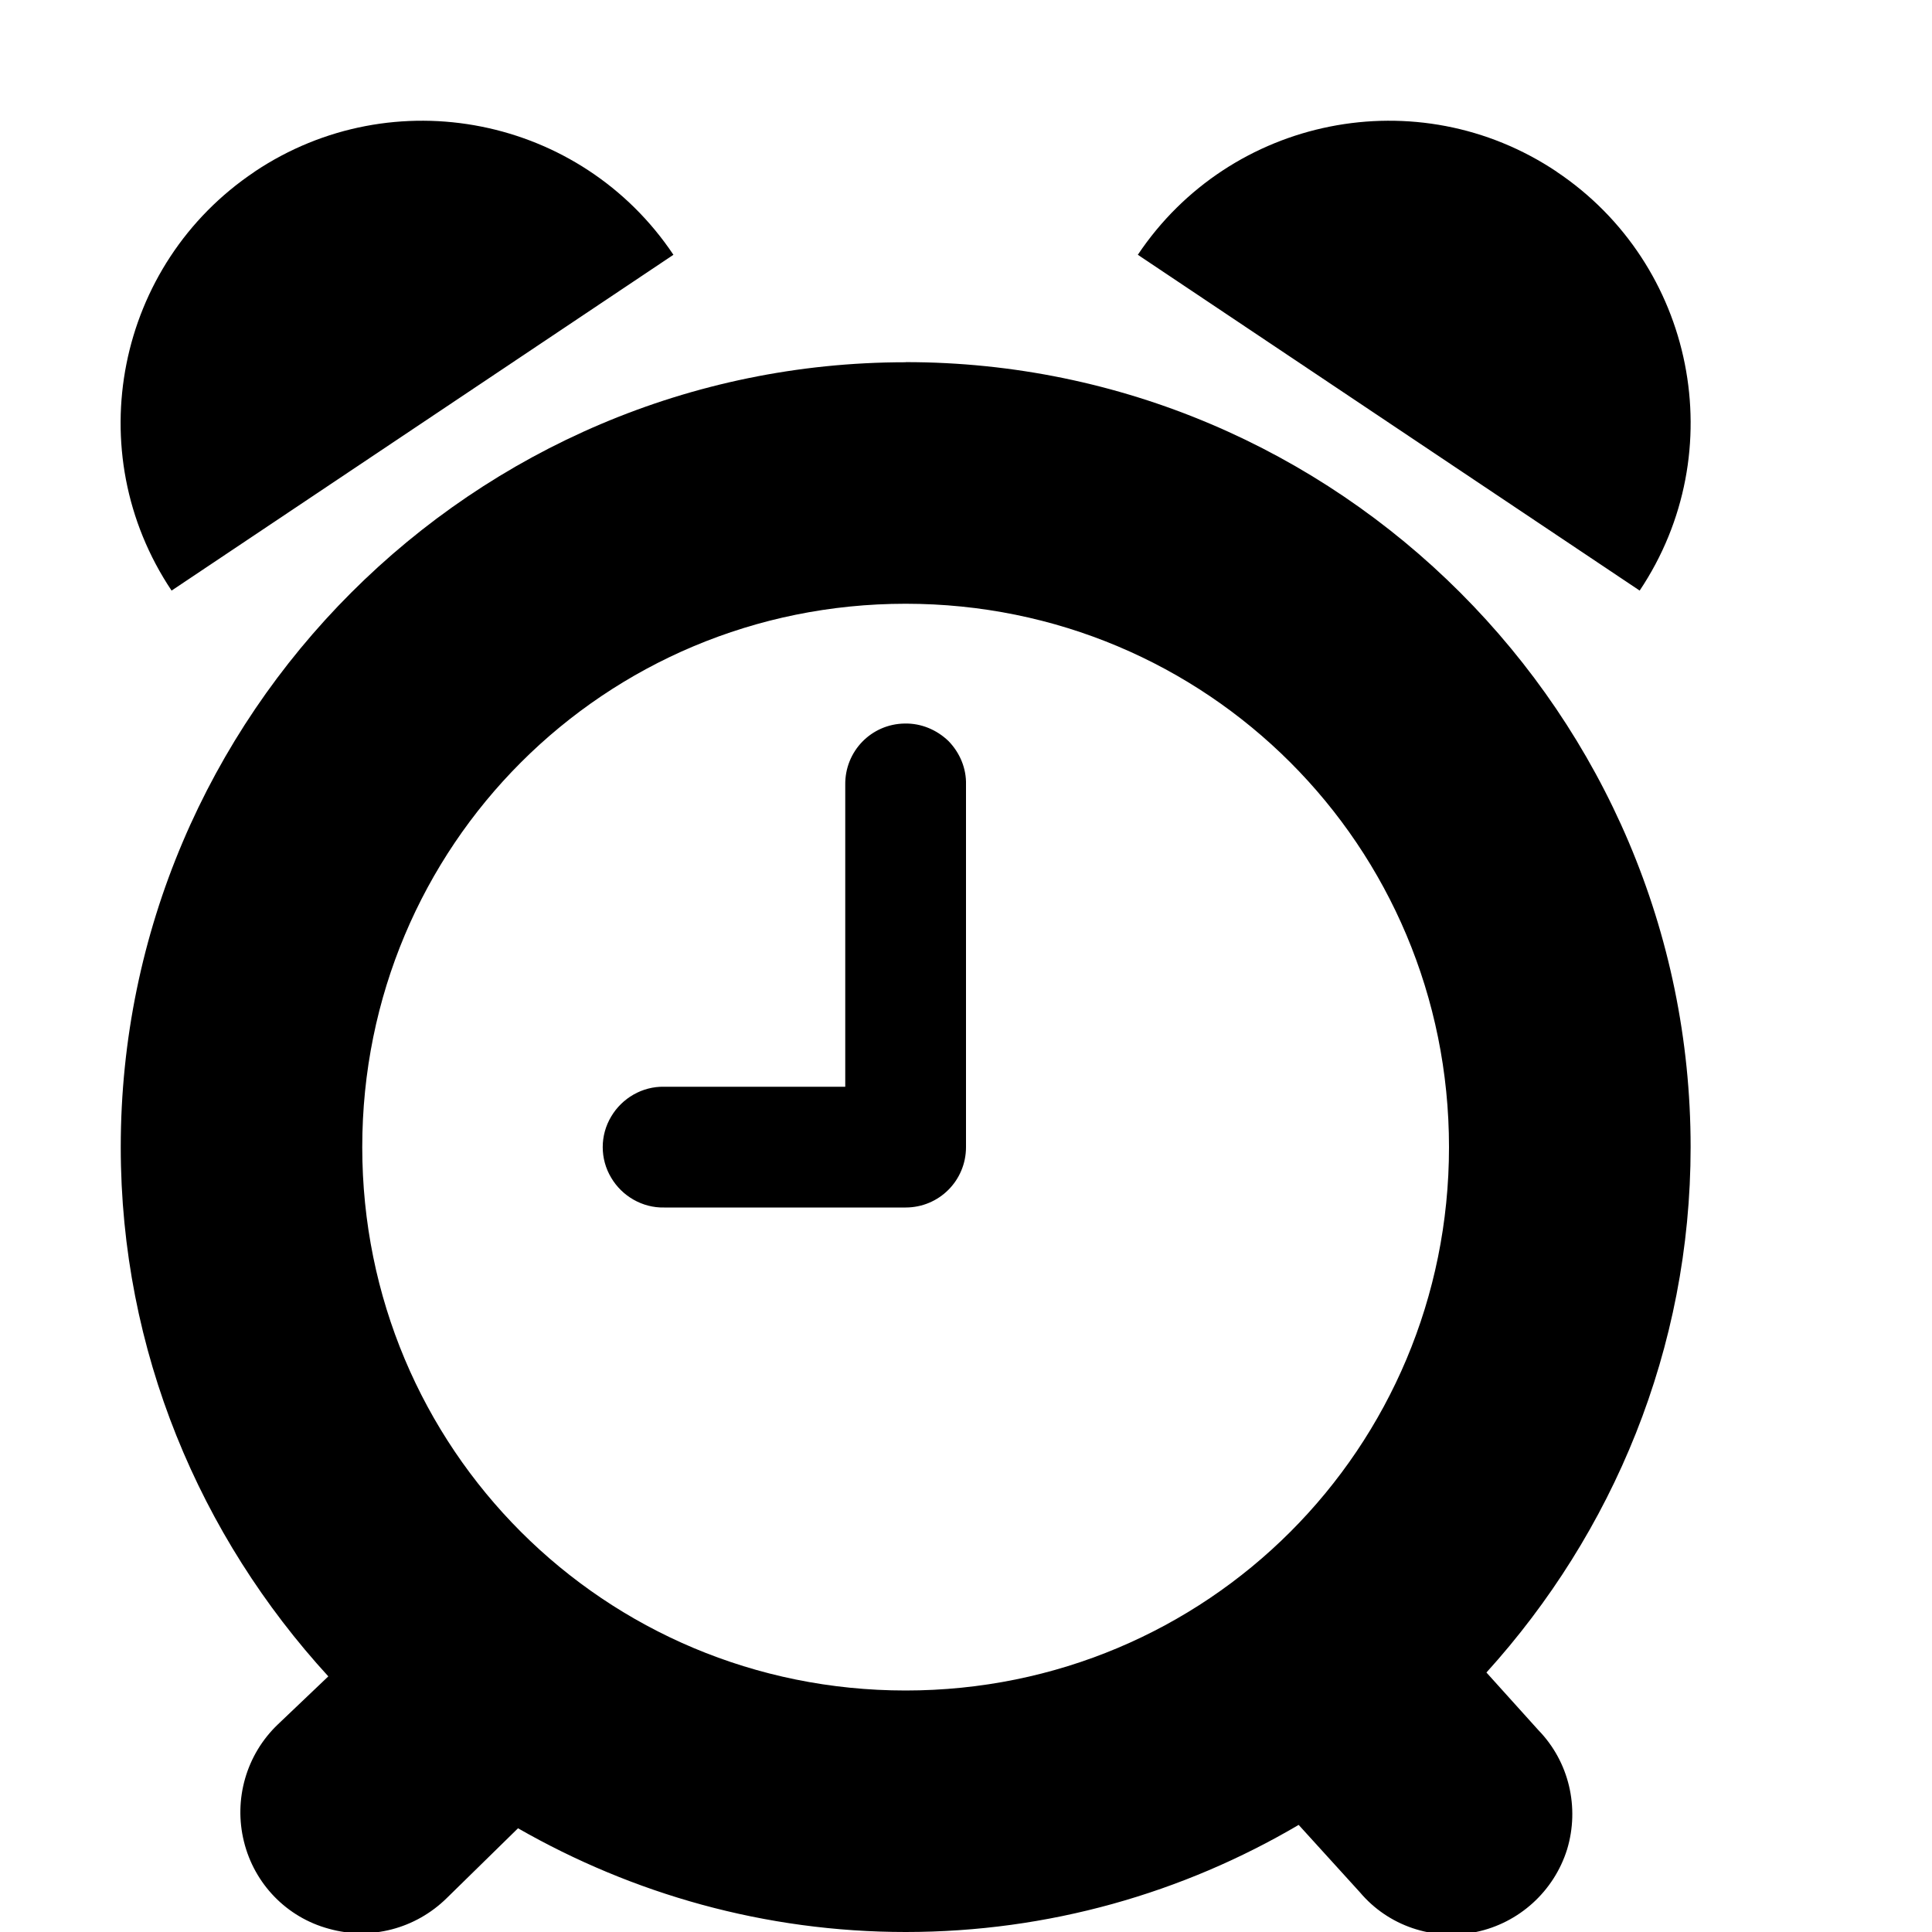 <?xml version="1.0" encoding="UTF-8"?>
<svg height="16px" viewBox="0 0 16 16" width="16px" xmlns="http://www.w3.org/2000/svg">
    <path d="m 7.5 3 c -3.578 0 -6.5 2.922 -6.5 6.5 c 0 1.688 0.656 3.223 1.719 4.383 l -0.418 0.398 c -0.262 0.25 -0.367 0.621 -0.281 0.969 c 0.086 0.352 0.355 0.629 0.703 0.723 c 0.348 0.098 0.719 0 0.977 -0.254 l 0.59 -0.578 c 0.949 0.543 2.043 0.859 3.211 0.859 c 1.184 0 2.297 -0.324 3.254 -0.887 l 0.508 0.559 c 0.234 0.277 0.602 0.402 0.961 0.328 c 0.355 -0.074 0.645 -0.336 0.754 -0.684 c 0.105 -0.348 0.016 -0.727 -0.238 -0.988 l -0.43 -0.477 c 1.047 -1.156 1.691 -2.68 1.691 -4.352 c 0 -3.578 -2.922 -6.5 -6.5 -6.5 z m 0 2 c 2.496 0 4.5 2.004 4.5 4.5 s -2.004 4.5 -4.5 4.5 s -4.5 -2.004 -4.5 -4.5 s 2.004 -4.5 4.5 -4.5 z m -0.008 0.992 c -0.277 0.004 -0.496 0.23 -0.492 0.508 v 2.5 h -1.5 c -0.18 -0.004 -0.348 0.094 -0.438 0.246 c -0.094 0.156 -0.094 0.352 0 0.508 c 0.09 0.152 0.258 0.25 0.438 0.246 h 2 c 0.277 0 0.5 -0.223 0.5 -0.5 v -3 c 0.004 -0.137 -0.051 -0.266 -0.145 -0.363 c -0.098 -0.094 -0.227 -0.148 -0.363 -0.145 z m 0 0"/>
    <path d="m 2.109 1.422 c -1.145 0.766 -1.457 2.32 -0.688 3.469 l 4.156 -2.781 c -0.766 -1.145 -2.32 -1.457 -3.469 -0.688 z m 0 0"/>
    <path d="m 12.891 1.422 c 1.145 0.766 1.457 2.32 0.688 3.469 l -4.156 -2.781 c 0.766 -1.145 2.32 -1.457 3.469 -0.688 z m 0 0"/>
</svg>
